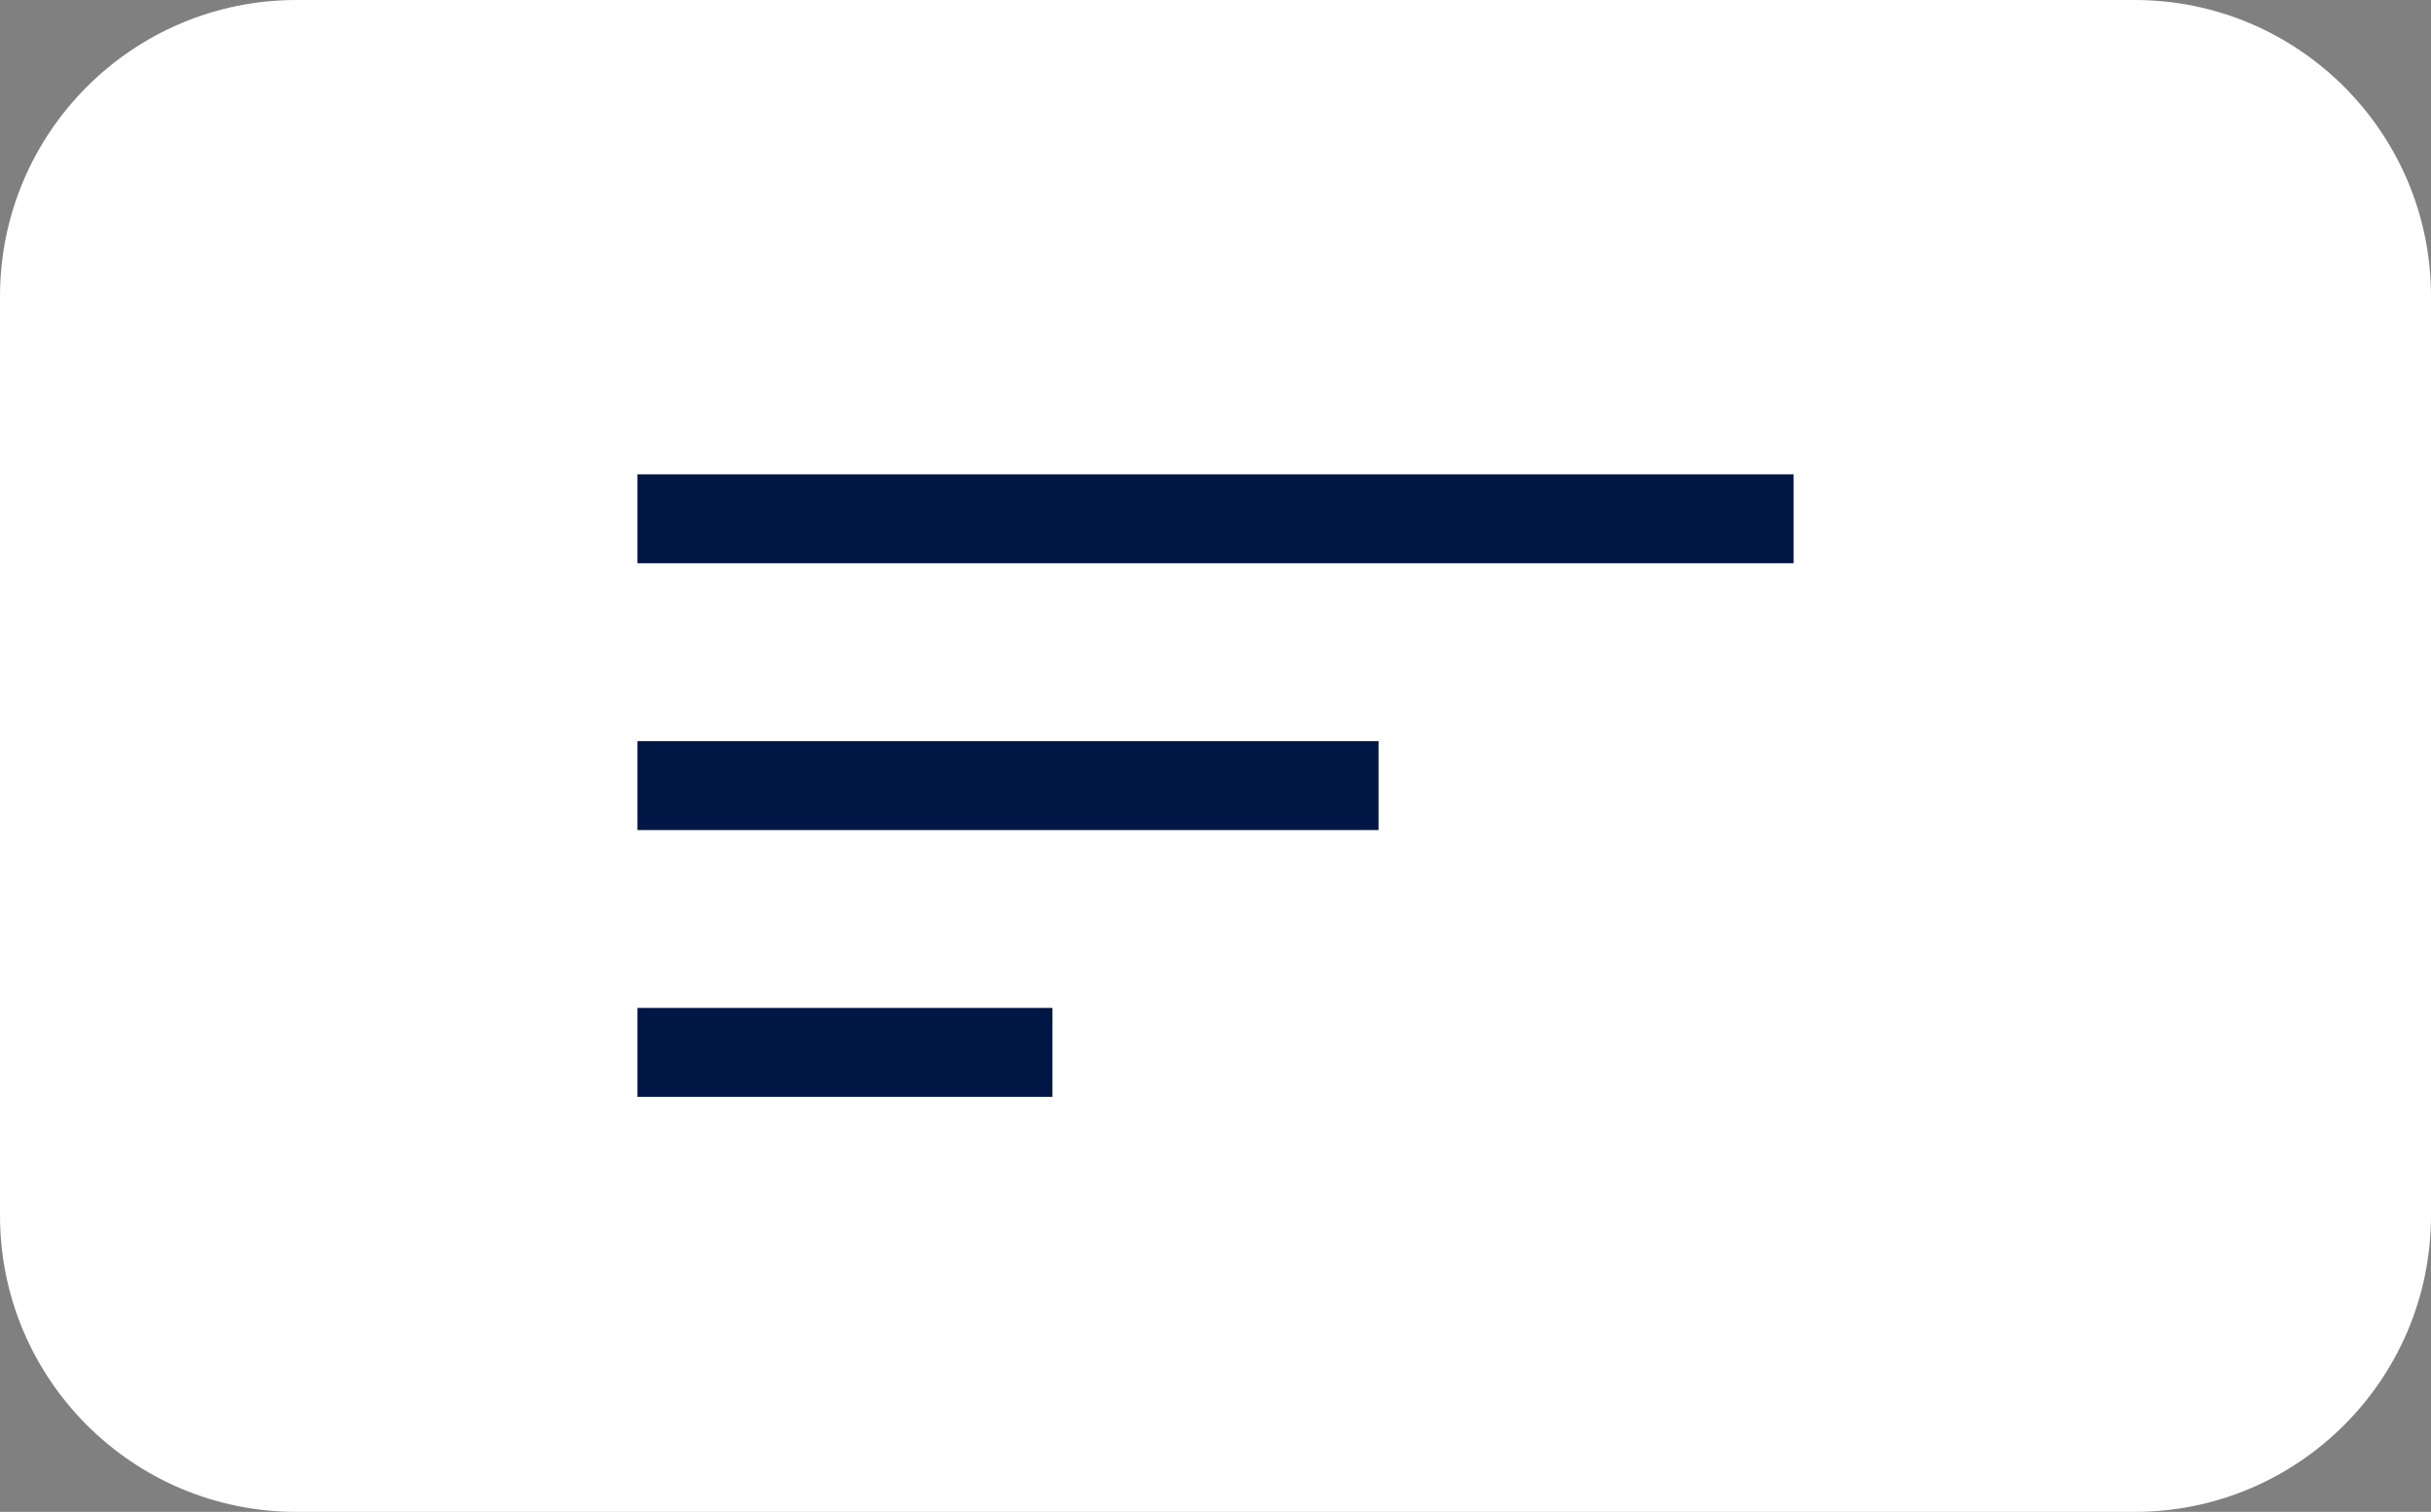 <svg width="82" height="51" viewBox="0 0 82 51" fill="none" xmlns="http://www.w3.org/2000/svg">
<rect x="0" y="0" width="82" height="51" fill="#808080" stroke="none"/>
<path d="M0 10C0 4.477 4.477 0 10 0H72C77.523 0 82 4.477 82 10V41C82 46.523 77.523 51 72 51H10C4.477 51 0 46.523 0 41V10Z" fill="white"/>
<line x1="21.5" y1="17.5" x2="60.5" y2="17.5" stroke="#001644" stroke-width="3"/>
<line x1="21.5" y1="26.5" x2="46.5" y2="26.5" stroke="#001644" stroke-width="3"/>
<line x1="21.5" y1="35.5" x2="35.5" y2="35.5" stroke="#001644" stroke-width="3"/>
</svg>
